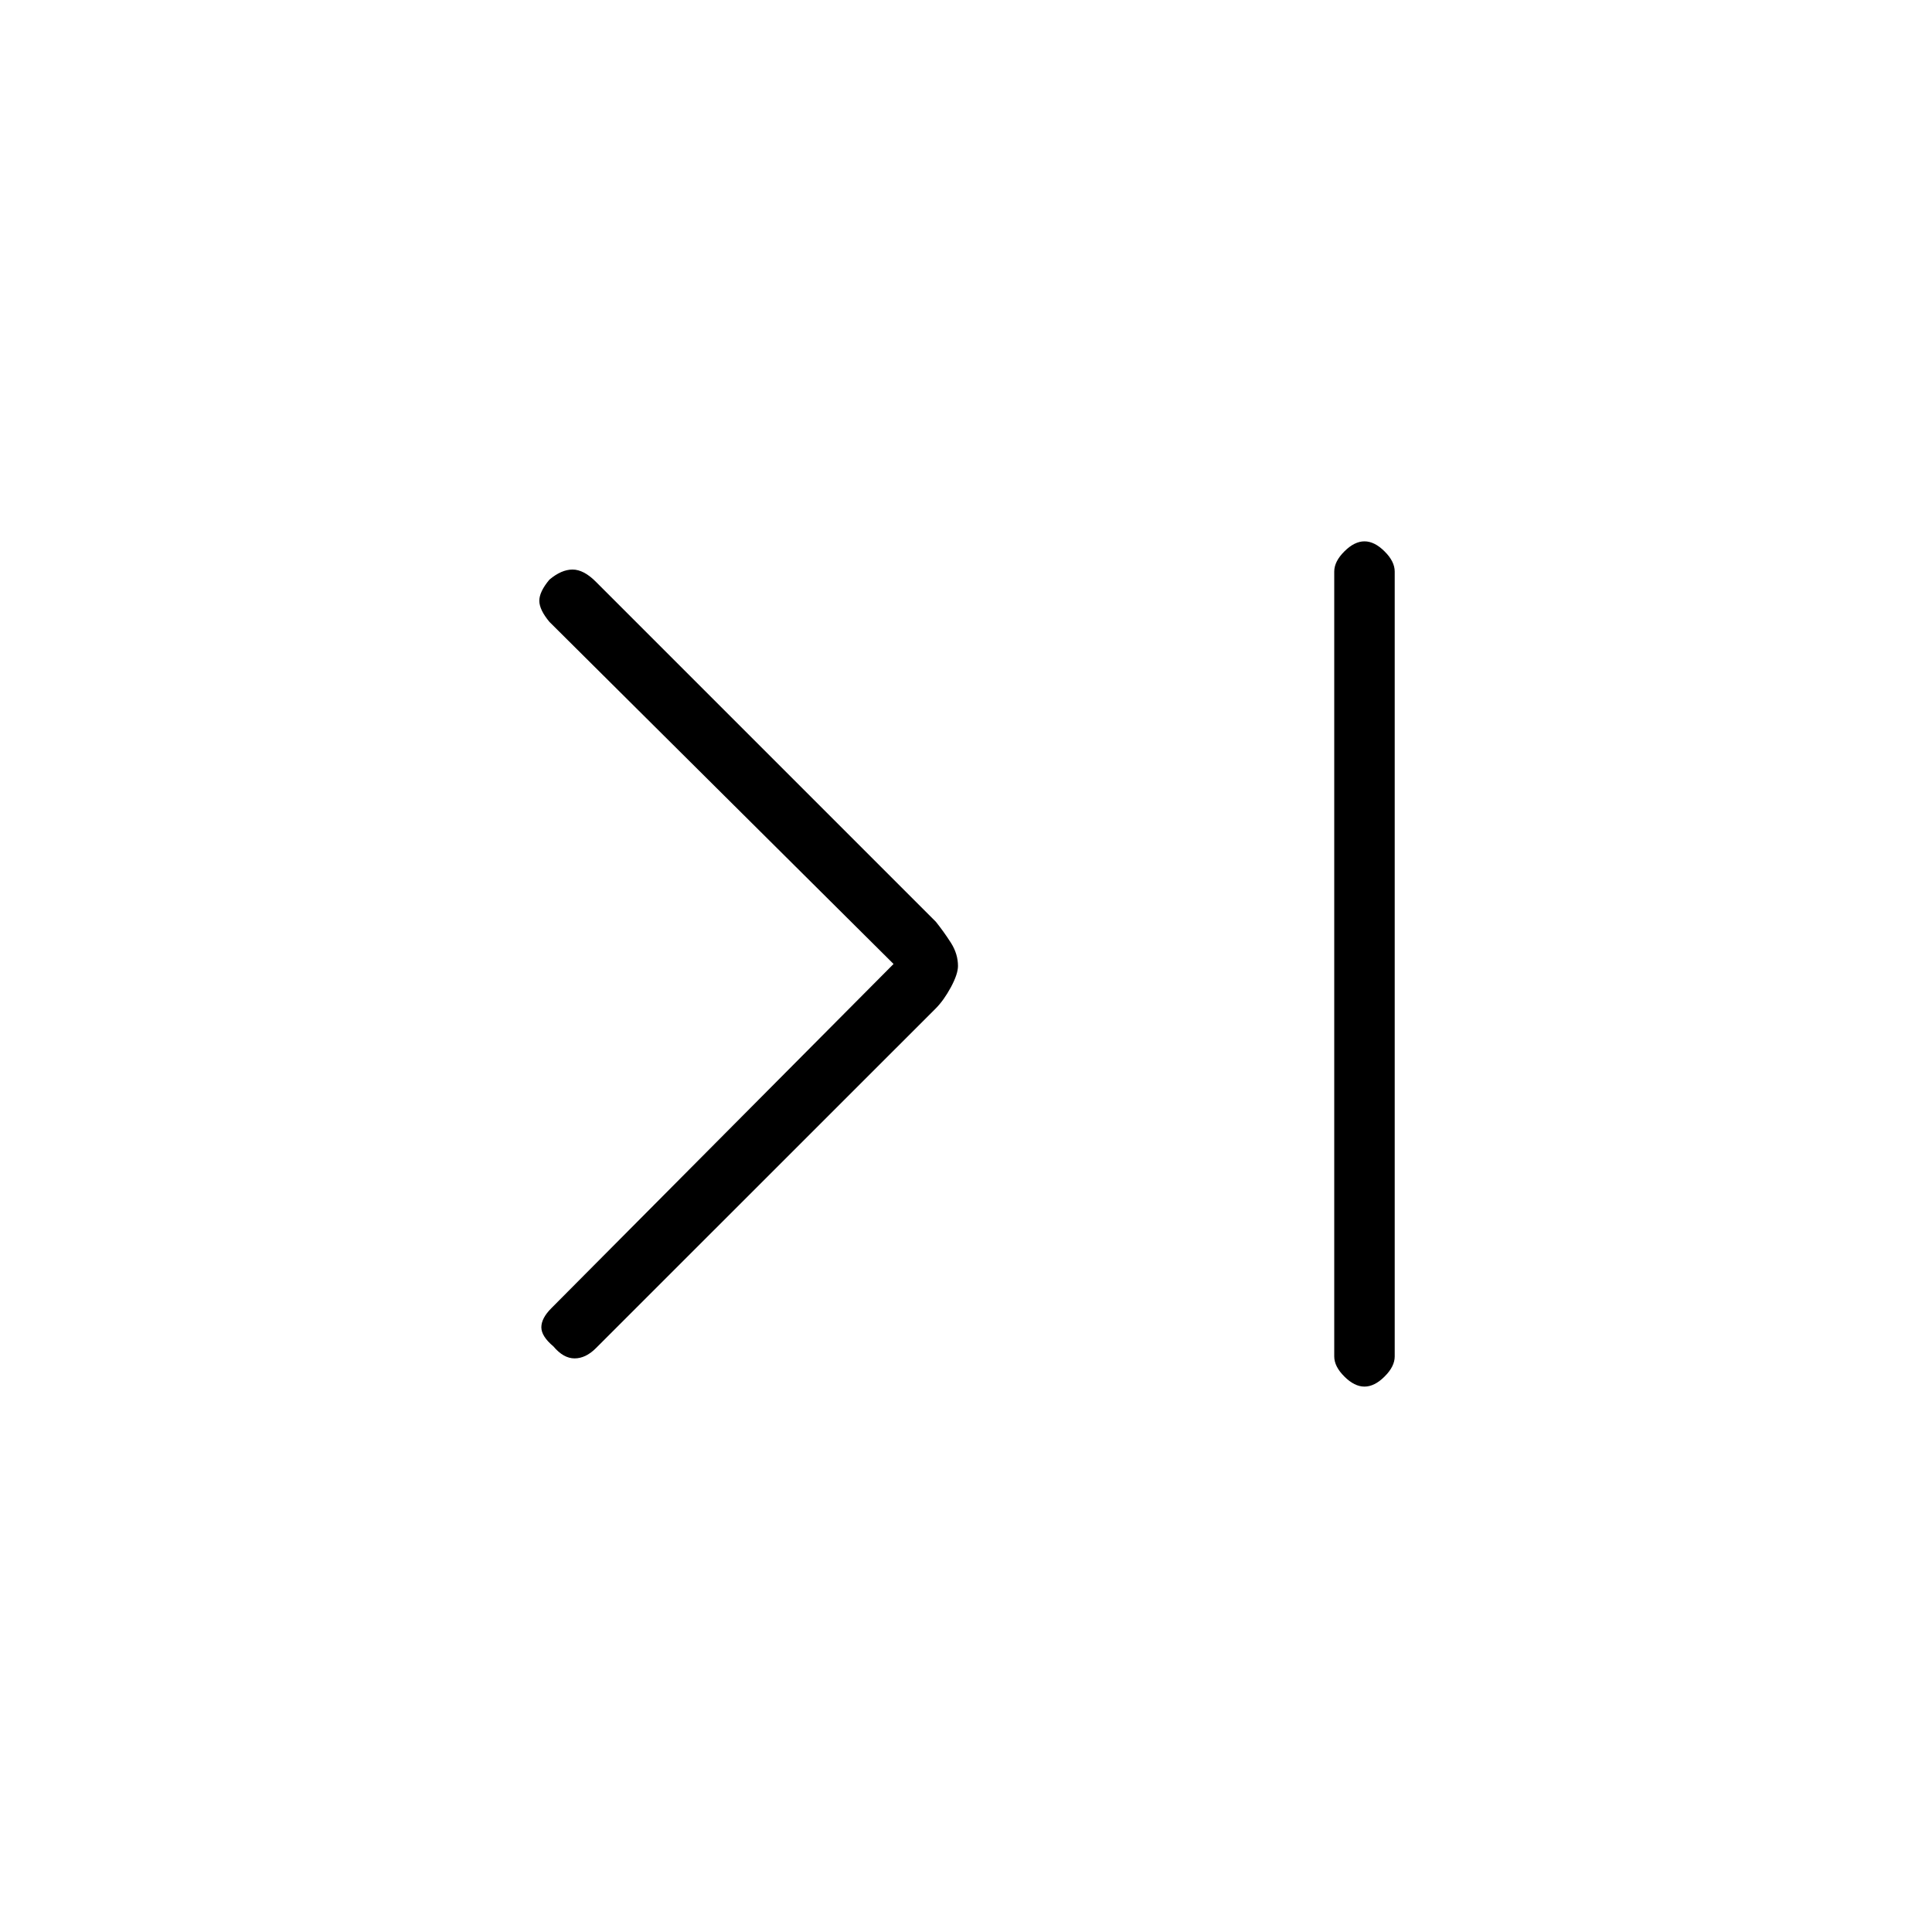 <svg xmlns="http://www.w3.org/2000/svg" height="20" width="20"><path d="M5.729 13.938Q5.604 13.833 5.604 13.74Q5.604 13.646 5.708 13.542L9.25 9.979L5.688 6.438Q5.583 6.312 5.583 6.219Q5.583 6.125 5.688 6Q5.812 5.896 5.927 5.896Q6.042 5.896 6.167 6.021L9.688 9.542Q9.771 9.646 9.844 9.76Q9.917 9.875 9.917 10Q9.917 10.083 9.844 10.219Q9.771 10.354 9.688 10.438L6.167 13.958Q6.062 14.062 5.948 14.062Q5.833 14.062 5.729 13.938ZM14.125 14.354Q14.021 14.354 13.917 14.25Q13.812 14.146 13.812 14.042V5.917Q13.812 5.812 13.917 5.708Q14.021 5.604 14.125 5.604Q14.229 5.604 14.333 5.708Q14.438 5.812 14.438 5.917V14.042Q14.438 14.146 14.333 14.25Q14.229 14.354 14.125 14.354Z"/></svg>